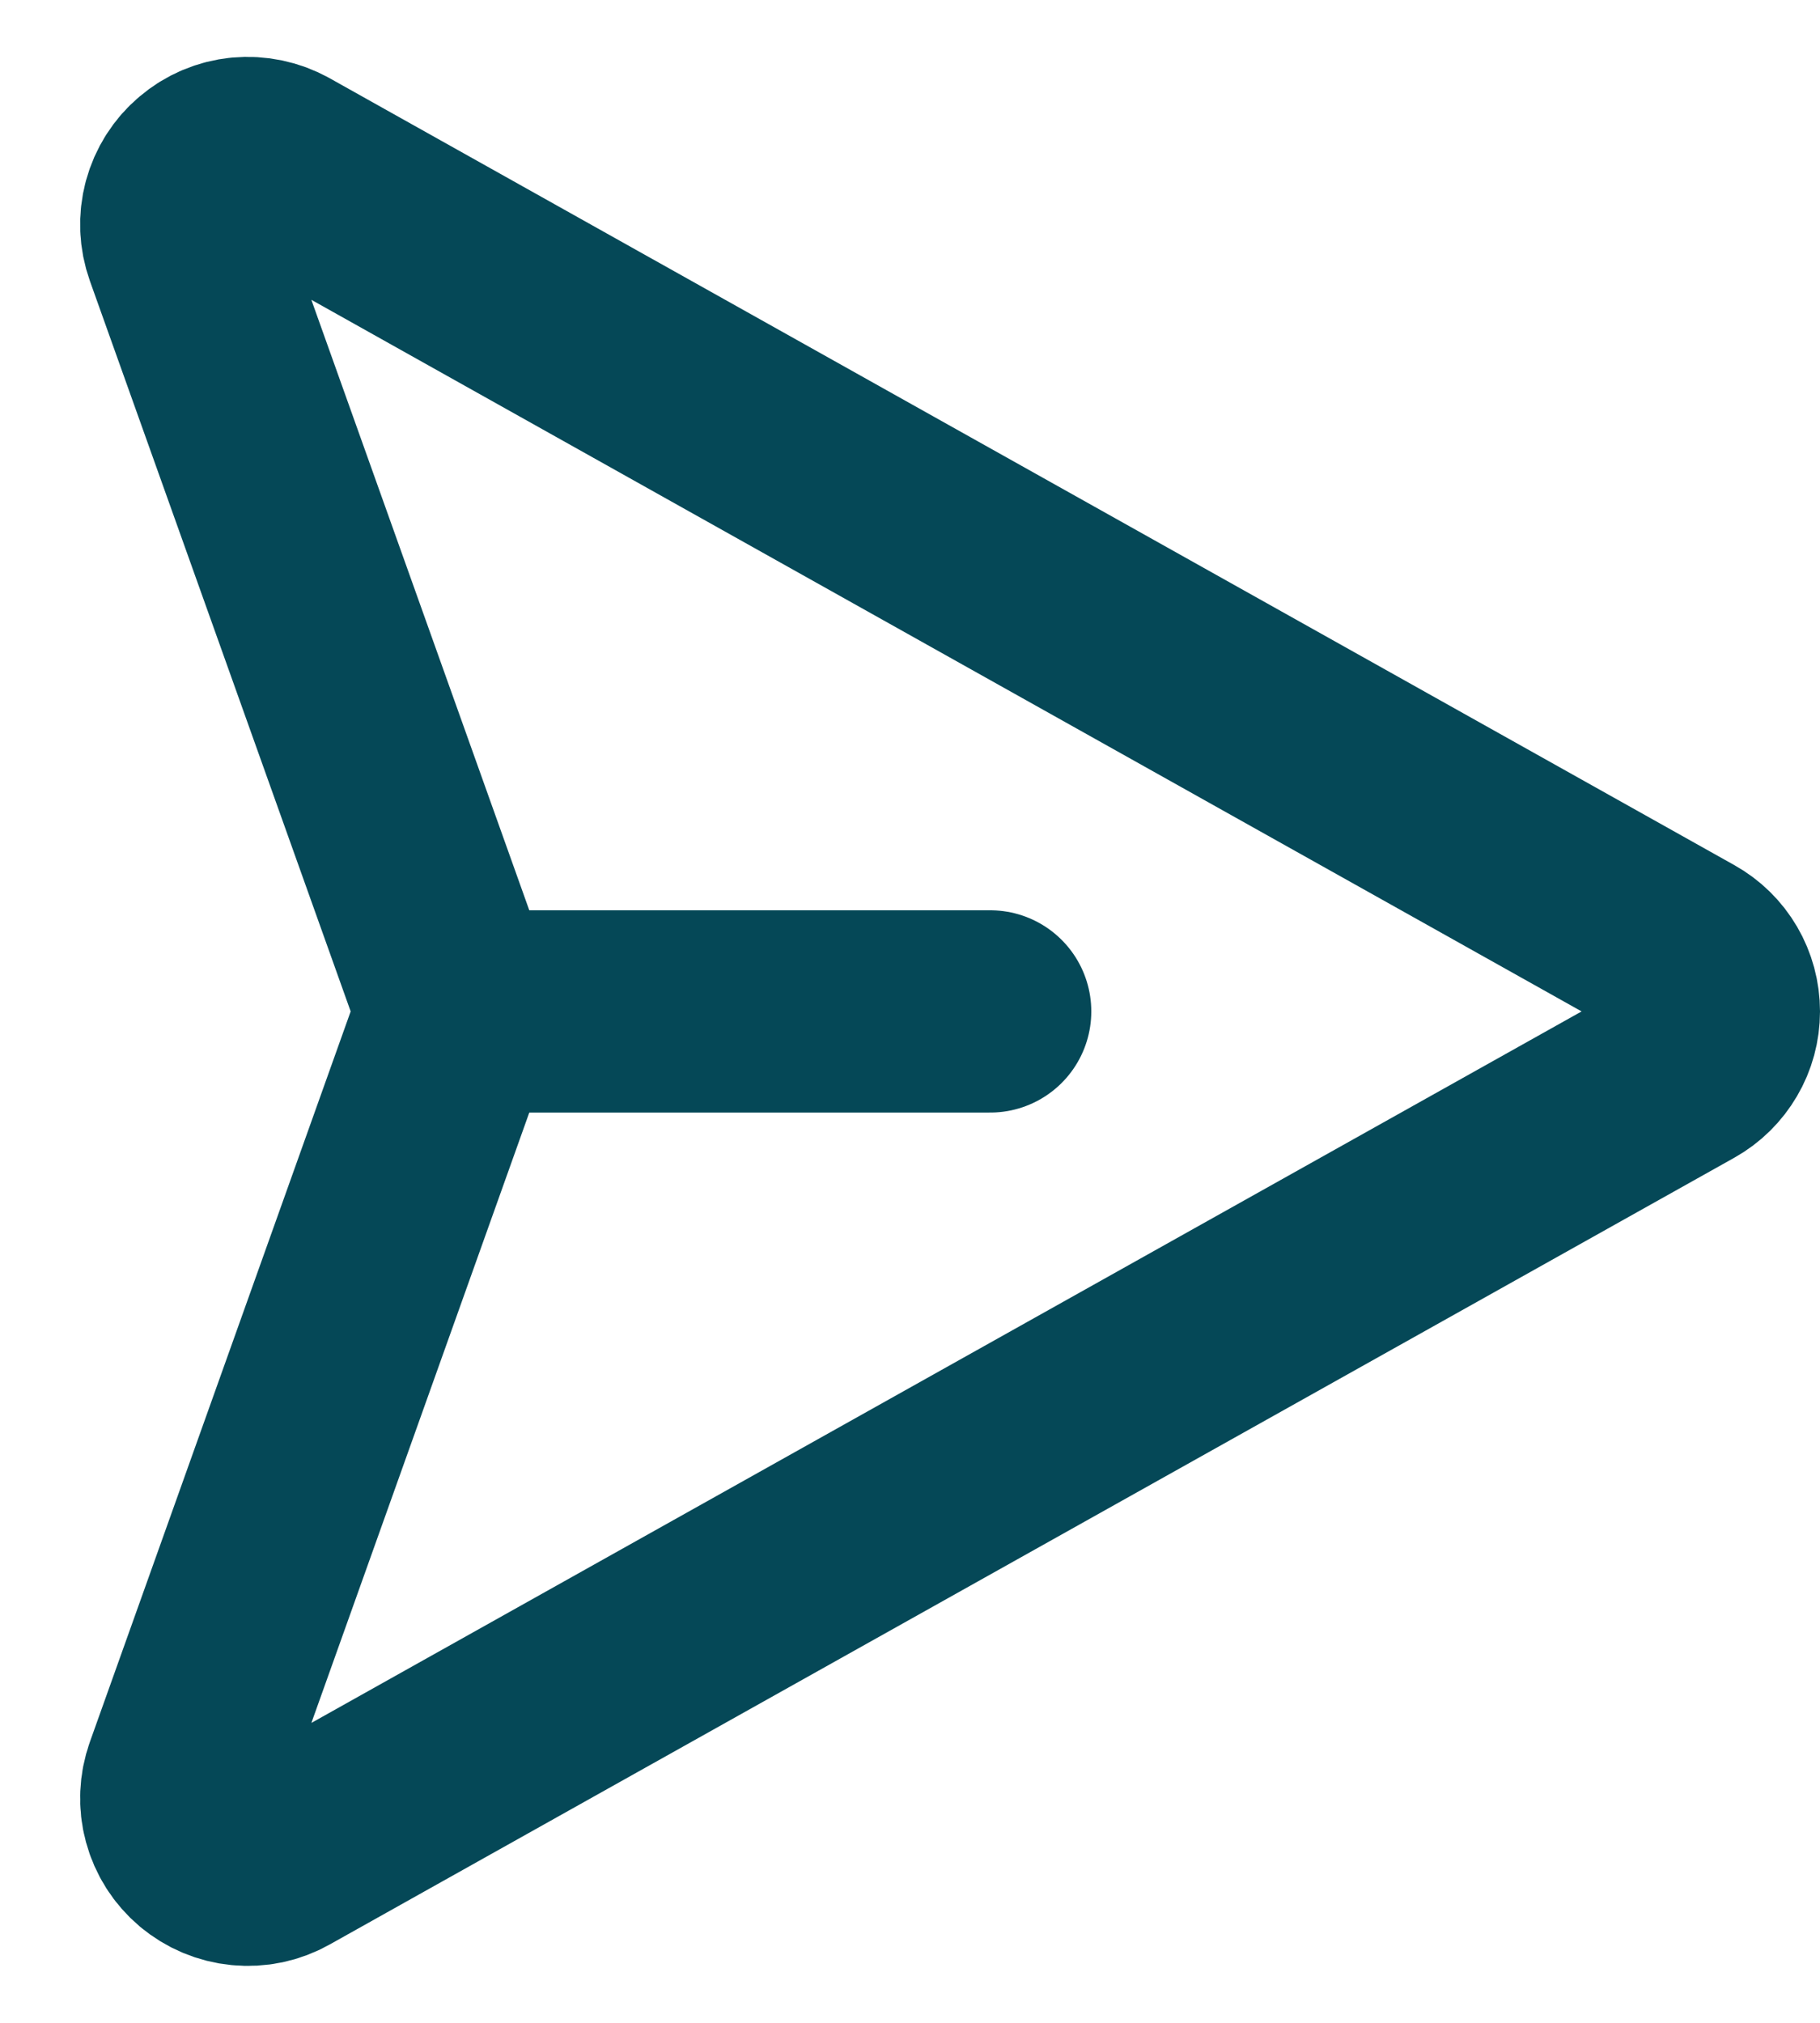 <svg width="18" height="20" viewBox="0 0 18 20" fill="none" xmlns="http://www.w3.org/2000/svg">
<path d="M16.664 9.426L2.772 1.646C2.655 1.581 2.521 1.553 2.387 1.565C2.254 1.578 2.128 1.631 2.026 1.718C1.923 1.804 1.85 1.92 1.815 2.049C1.78 2.179 1.786 2.316 1.831 2.442L4.451 9.779C4.502 9.922 4.502 10.078 4.451 10.221L1.831 17.558C1.786 17.684 1.78 17.821 1.815 17.95C1.85 18.08 1.923 18.195 2.026 18.282C2.128 18.368 2.254 18.421 2.388 18.434C2.521 18.447 2.655 18.419 2.772 18.353L16.664 10.574C16.766 10.517 16.851 10.433 16.91 10.332C16.969 10.232 17 10.117 17 10C17 9.883 16.969 9.768 16.91 9.667C16.851 9.566 16.766 9.483 16.664 9.426V9.426Z" stroke="#054857" stroke-width="2" stroke-linecap="round" stroke-linejoin="round"/>
<path d="M4.53 10H9.793" stroke="#054857" stroke-width="2" stroke-linecap="round" stroke-linejoin="round"/>
</svg>
